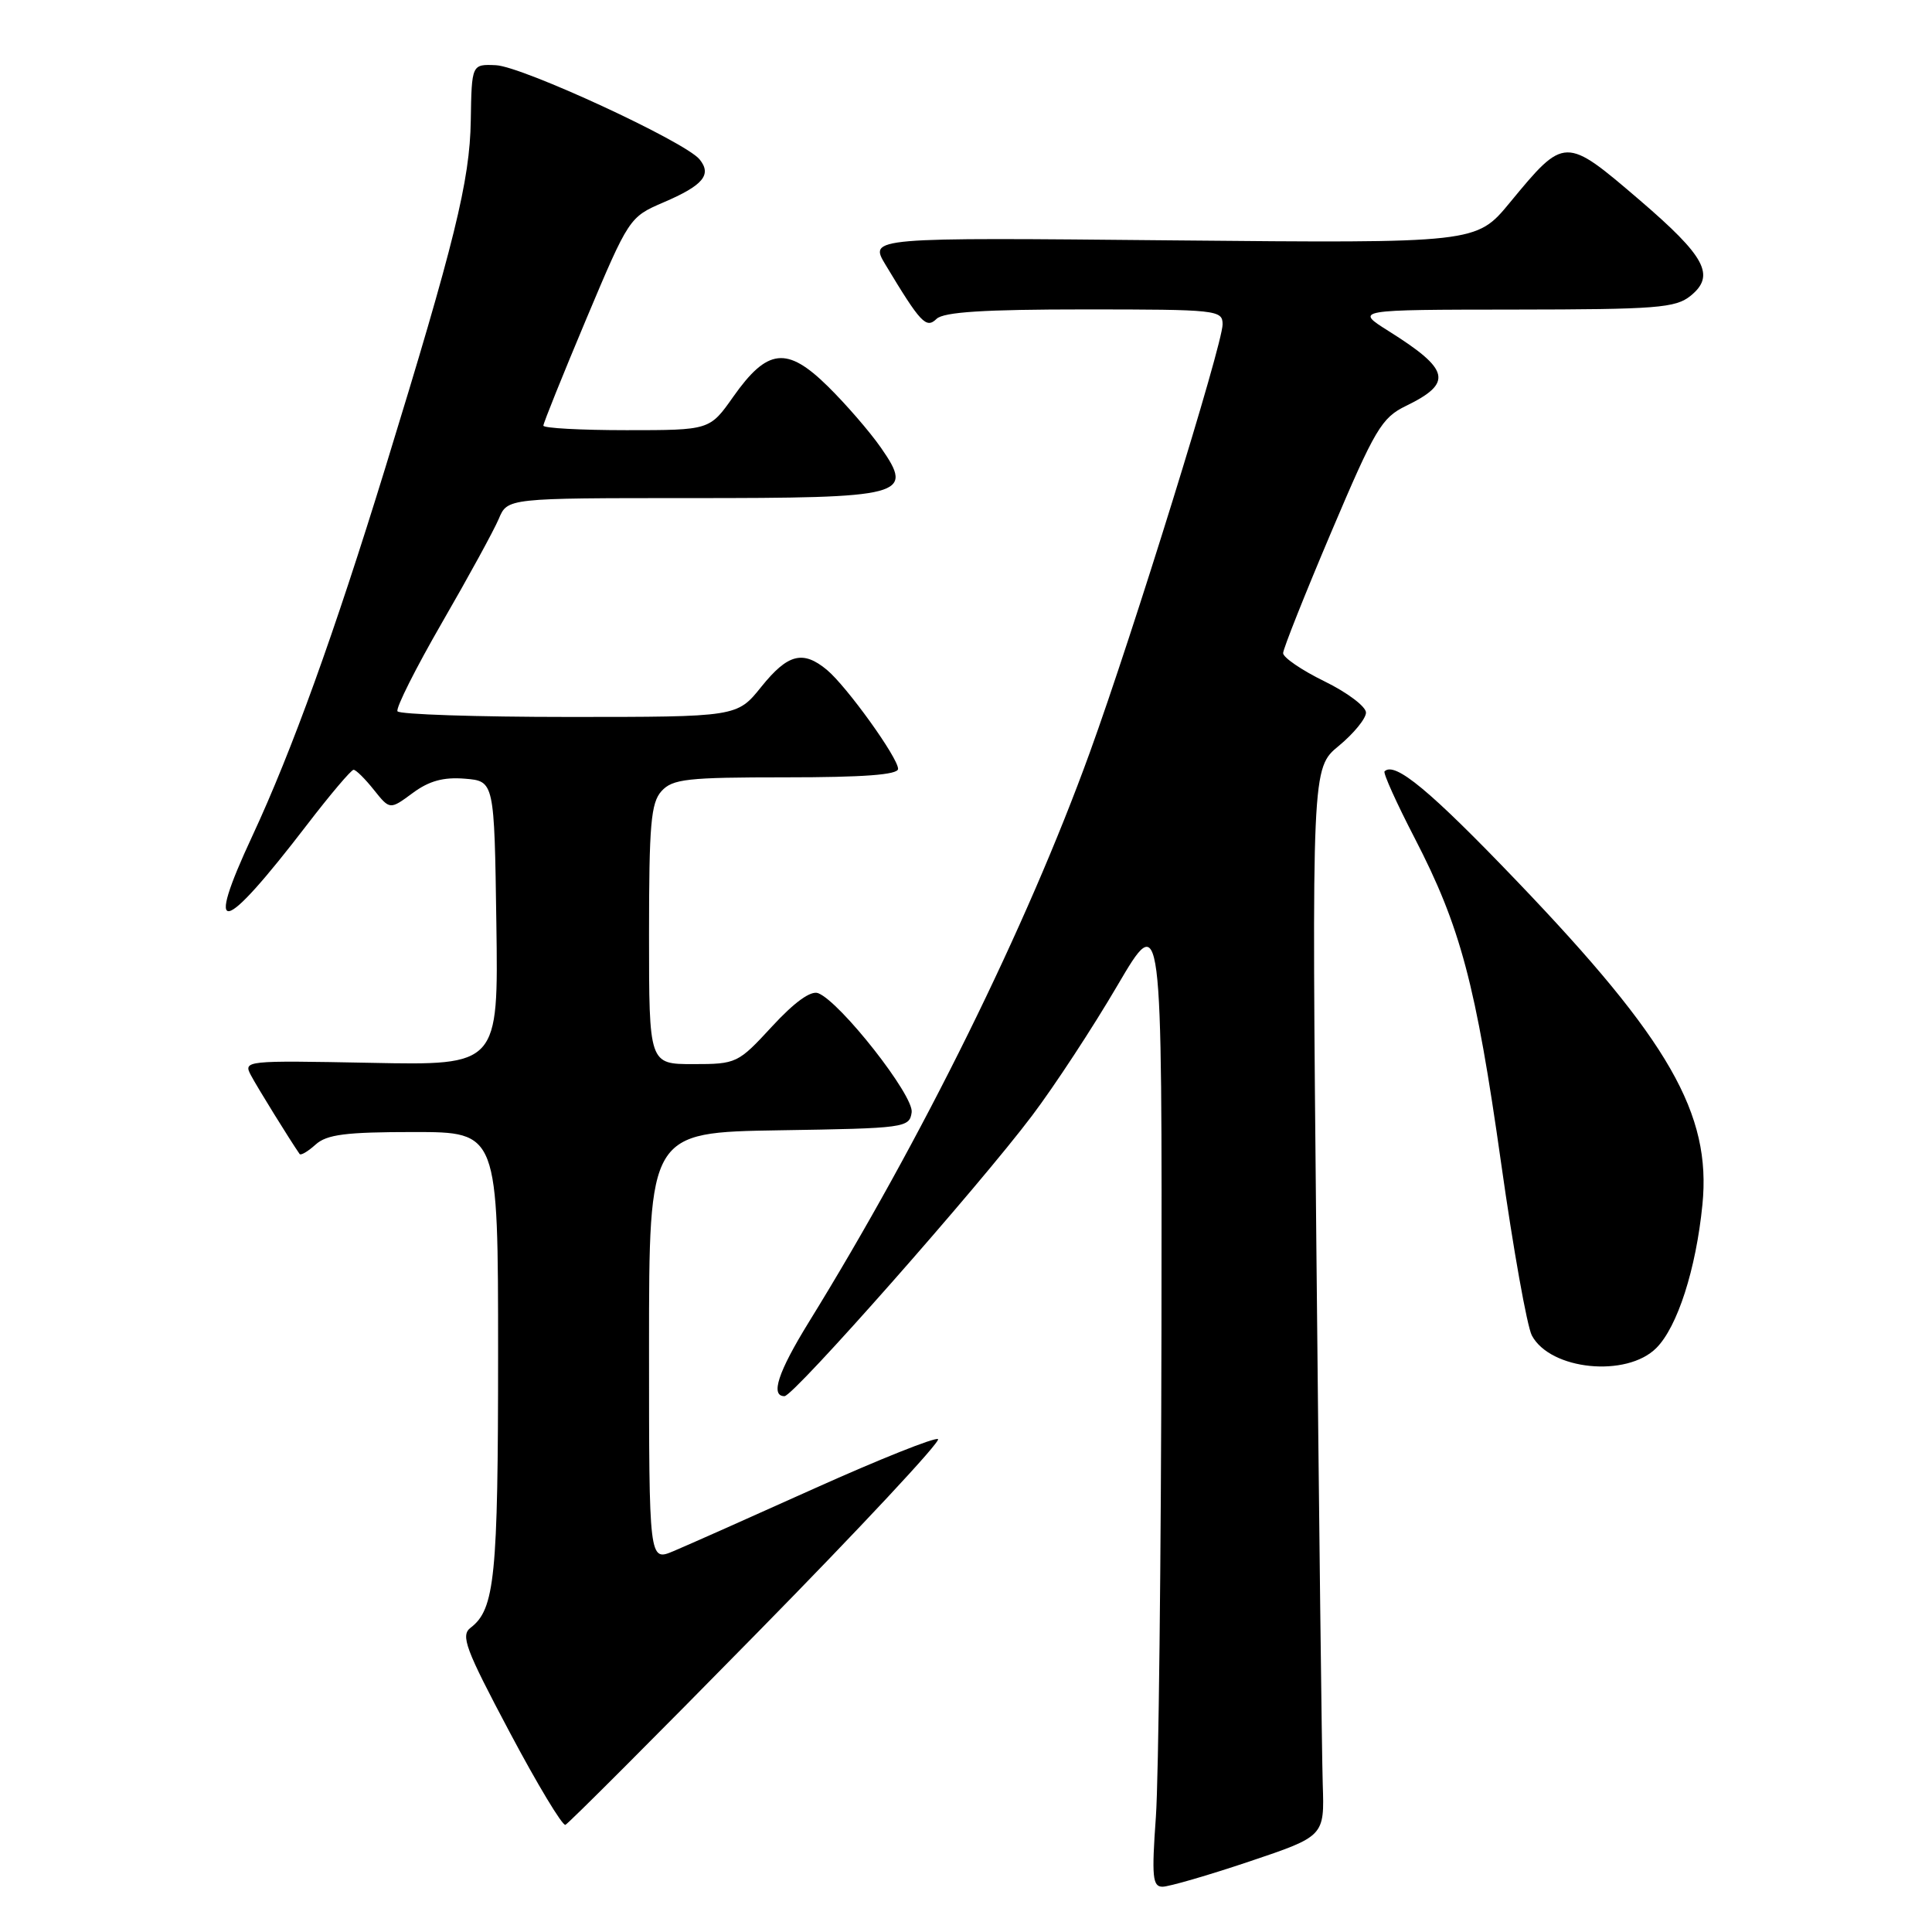 <?xml version="1.0" encoding="UTF-8" standalone="no"?>
<!DOCTYPE svg PUBLIC "-//W3C//DTD SVG 1.1//EN" "http://www.w3.org/Graphics/SVG/1.1/DTD/svg11.dtd" >
<svg xmlns="http://www.w3.org/2000/svg" xmlns:xlink="http://www.w3.org/1999/xlink" version="1.1" viewBox="0 0 256 256">
 <g >
 <path fill="currentColor"
d=" M 165.54 246.66 C 175.50 243.31 175.50 243.31 175.27 236.41 C 175.15 232.61 174.77 200.76 174.43 165.64 C 173.81 101.78 173.81 101.78 177.41 98.82 C 179.38 97.19 181.00 95.21 181.00 94.42 C 181.00 93.63 178.53 91.76 175.50 90.28 C 172.47 88.80 170.01 87.11 170.02 86.54 C 170.03 85.97 172.90 78.75 176.40 70.50 C 182.21 56.81 183.07 55.35 186.31 53.78 C 192.55 50.74 192.14 48.98 184.00 43.87 C 179.50 41.04 179.50 41.04 200.64 41.02 C 219.54 41.00 222.02 40.81 224.02 39.19 C 227.33 36.50 226.00 34.01 217.27 26.52 C 207.35 18.03 207.34 18.03 200.05 26.86 C 195.62 32.23 195.62 32.23 155.39 31.85 C 115.16 31.46 115.16 31.46 117.33 35.07 C 122.00 42.83 122.72 43.59 124.10 42.25 C 125.04 41.34 130.42 41.00 143.70 41.00 C 161.29 41.00 162.00 41.08 162.00 42.98 C 162.00 45.65 150.14 83.90 144.40 99.72 C 136.04 122.78 122.17 150.90 107.15 175.23 C 103.09 181.82 102.05 185.00 103.95 185.00 C 105.17 185.00 129.73 157.17 136.77 147.81 C 139.73 143.89 144.81 136.14 148.06 130.59 C 153.98 120.50 153.98 120.50 153.90 176.00 C 153.85 206.53 153.52 235.66 153.16 240.75 C 152.59 248.69 152.72 250.00 154.04 250.00 C 154.88 250.00 160.06 248.50 165.54 246.66 Z  M 100.36 216.33 C 113.96 202.49 124.73 190.95 124.29 190.69 C 123.86 190.43 116.53 193.36 108.00 197.19 C 99.47 201.03 91.04 204.78 89.25 205.53 C 86.00 206.90 86.00 206.90 86.00 178.47 C 86.00 150.05 86.00 150.05 103.25 149.77 C 119.94 149.51 120.51 149.43 120.80 147.39 C 121.12 145.19 111.33 132.73 108.41 131.60 C 107.43 131.23 105.28 132.78 102.30 136.01 C 97.79 140.90 97.59 141.00 91.85 141.00 C 86.00 141.00 86.00 141.00 86.00 123.83 C 86.00 109.25 86.25 106.38 87.65 104.83 C 89.12 103.21 91.04 103.00 104.15 103.00 C 114.41 103.00 119.00 102.66 119.00 101.88 C 119.00 100.41 112.21 90.97 109.58 88.77 C 106.39 86.12 104.39 86.64 100.88 91.00 C 97.67 95.00 97.67 95.00 75.39 95.00 C 63.14 95.00 52.91 94.66 52.67 94.25 C 52.42 93.84 55.08 88.55 58.57 82.50 C 62.07 76.45 65.45 70.26 66.09 68.75 C 67.24 66.00 67.24 66.00 91.43 66.00 C 120.02 66.00 121.15 65.70 116.74 59.34 C 115.26 57.21 112.08 53.54 109.68 51.18 C 104.27 45.86 101.69 46.15 97.16 52.57 C 94.04 57.00 94.04 57.00 83.02 57.00 C 76.96 57.00 72.00 56.73 72.00 56.40 C 72.00 56.06 74.56 49.71 77.68 42.28 C 83.33 28.86 83.40 28.76 87.91 26.82 C 93.17 24.57 94.36 23.15 92.69 21.11 C 90.76 18.76 69.22 8.80 65.71 8.64 C 62.50 8.50 62.50 8.50 62.38 16.00 C 62.25 23.97 60.25 32.08 51.05 62.00 C 44.30 83.93 38.68 99.50 33.45 110.74 C 27.02 124.54 29.34 124.06 40.71 109.25 C 43.77 105.26 46.54 102.00 46.85 102.00 C 47.17 102.00 48.38 103.20 49.54 104.66 C 51.66 107.31 51.66 107.31 54.67 105.09 C 56.85 103.47 58.76 102.95 61.59 103.18 C 65.50 103.50 65.50 103.50 65.77 122.33 C 66.04 141.17 66.04 141.17 49.12 140.83 C 32.46 140.51 32.21 140.53 33.26 142.50 C 34.11 144.10 38.42 151.07 39.70 152.91 C 39.86 153.14 40.81 152.57 41.82 151.66 C 43.30 150.32 45.82 150.00 54.83 150.00 C 66.00 150.00 66.00 150.00 66.00 179.43 C 66.00 208.91 65.57 213.24 62.36 215.68 C 61.01 216.71 61.66 218.46 67.51 229.48 C 71.19 236.42 74.53 241.96 74.92 241.80 C 75.32 241.63 86.77 230.18 100.36 216.33 Z  M 219.47 178.62 C 222.27 175.82 224.73 168.18 225.58 159.62 C 226.78 147.59 221.18 137.83 201.05 116.81 C 189.49 104.74 184.81 100.86 183.46 102.21 C 183.25 102.42 185.04 106.40 187.45 111.05 C 193.53 122.81 195.55 130.39 198.91 154.15 C 200.51 165.51 202.35 175.78 202.98 176.96 C 205.43 181.55 215.53 182.56 219.47 178.62 Z "/>
</g>
</svg>